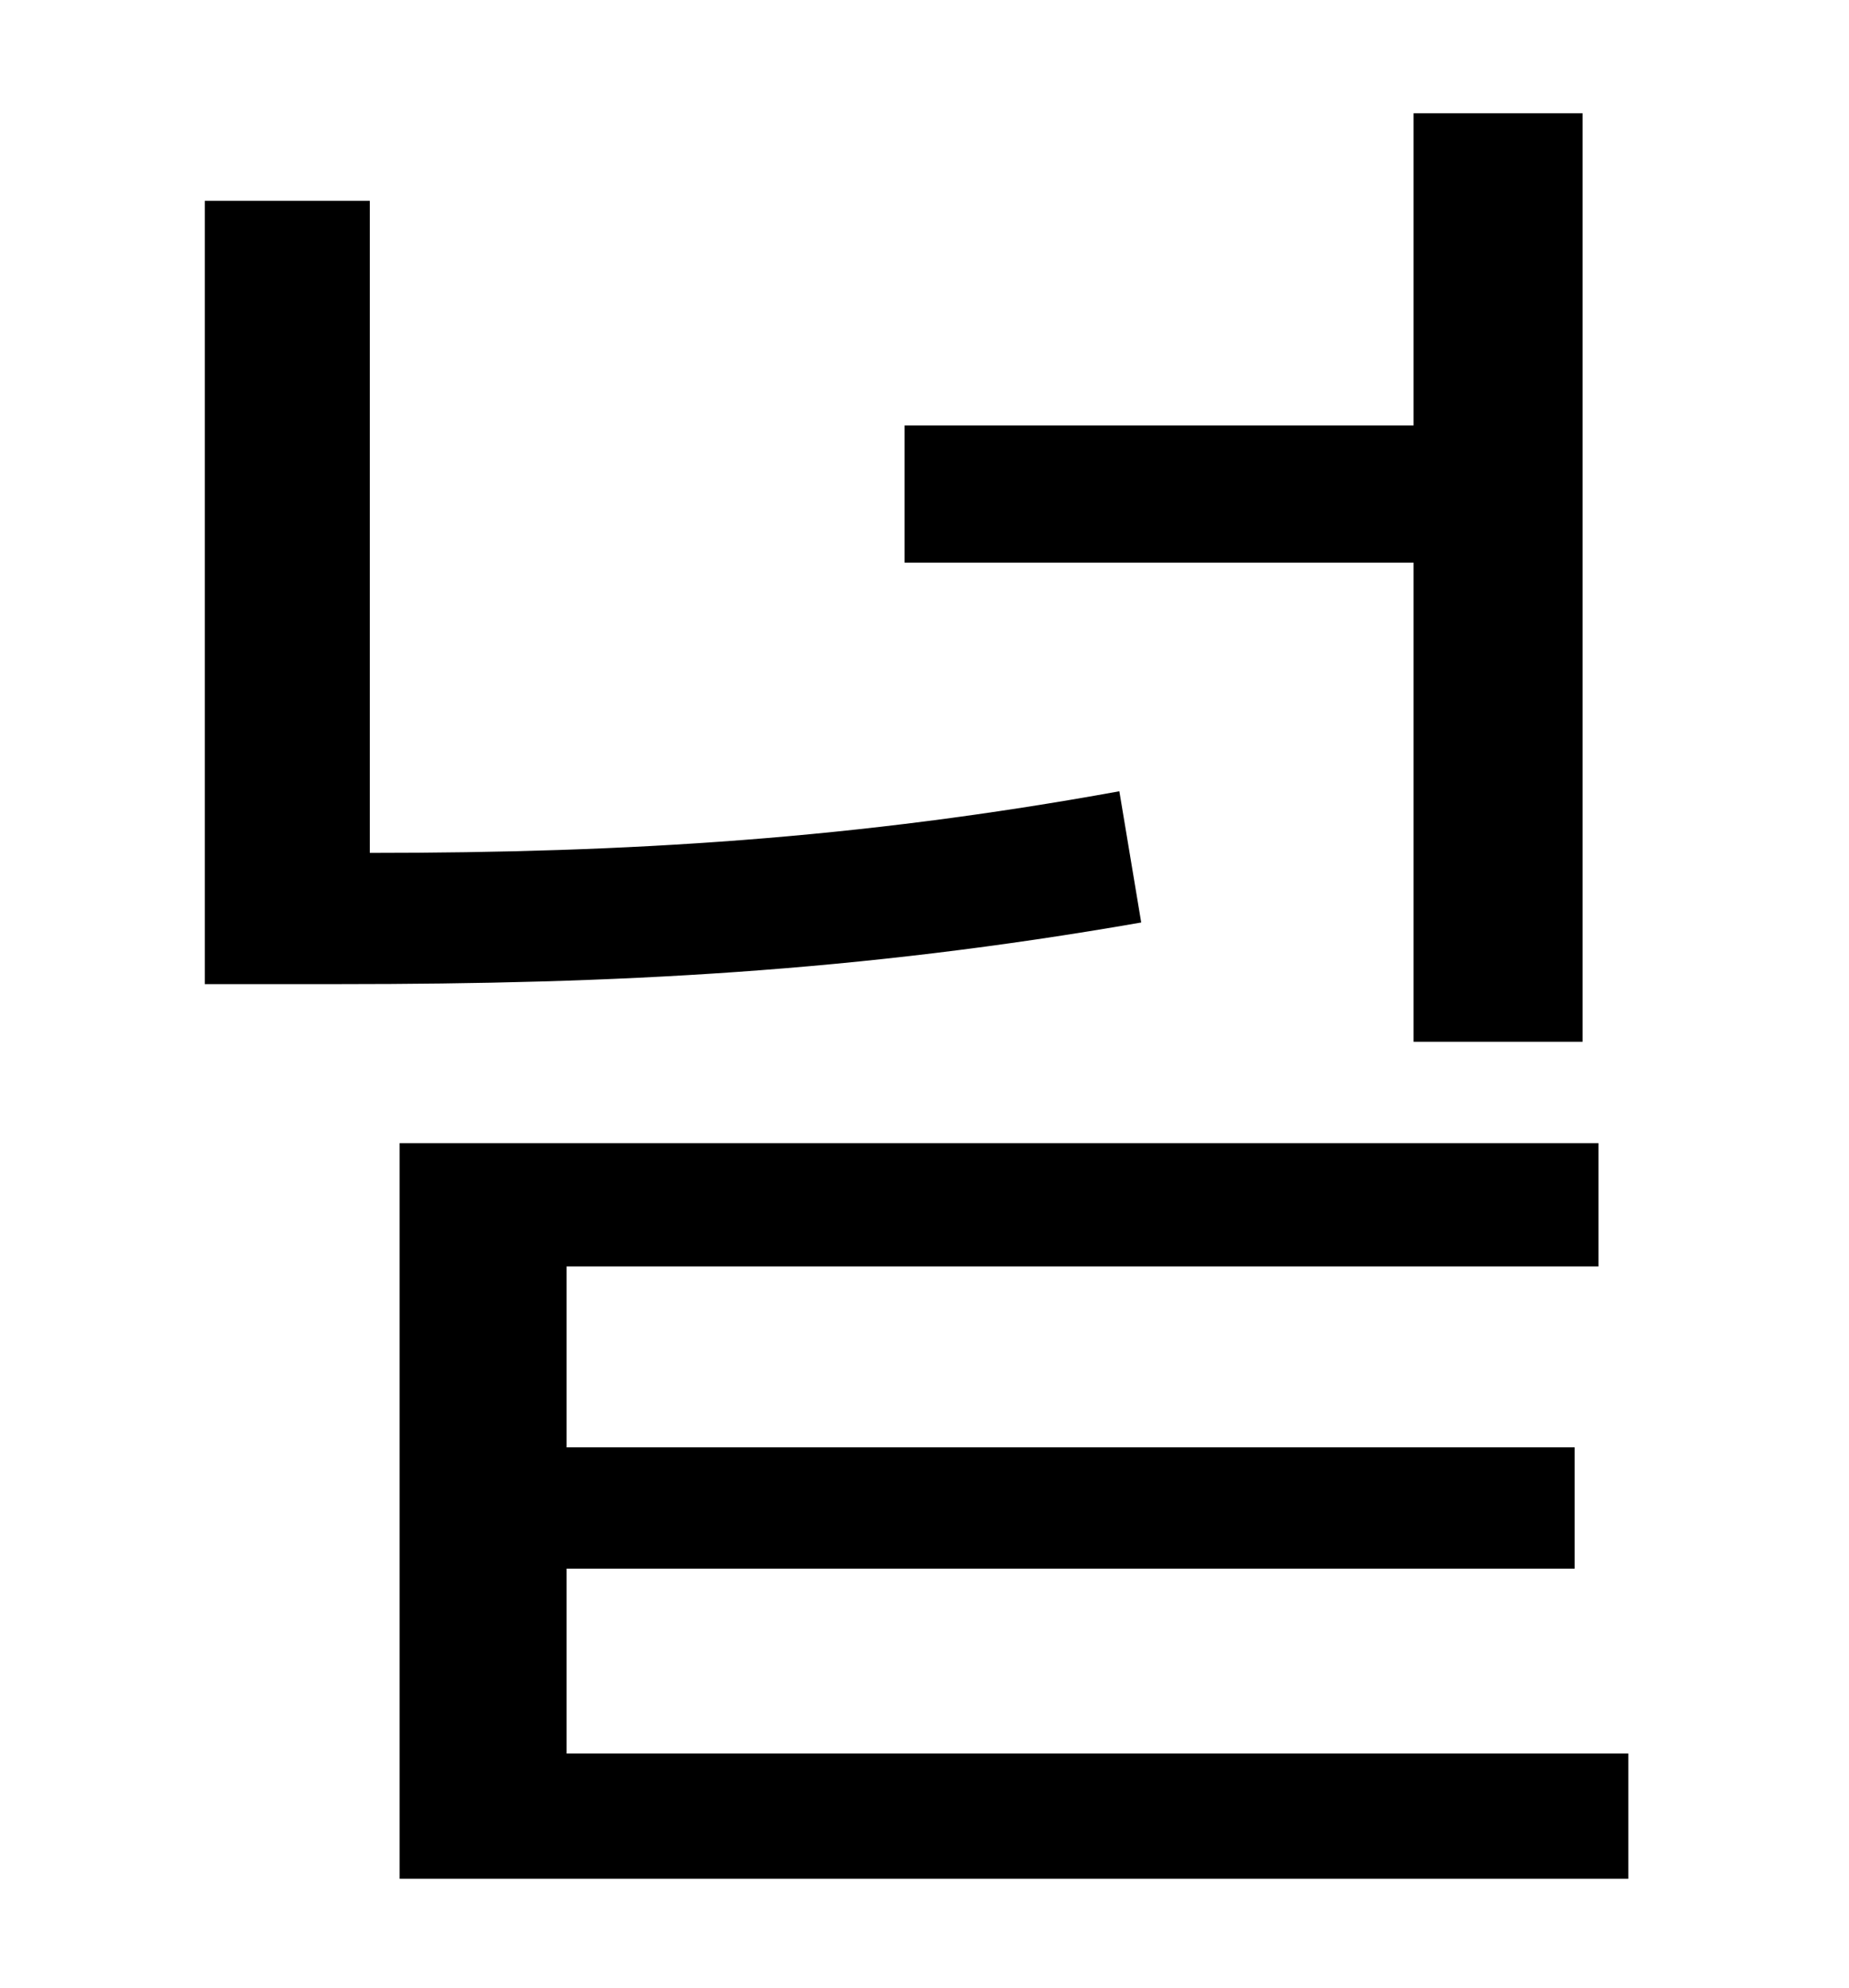 <?xml version="1.0" standalone="no"?>
<!DOCTYPE svg PUBLIC "-//W3C//DTD SVG 1.1//EN" "http://www.w3.org/Graphics/SVG/1.1/DTD/svg11.dtd" >
<svg xmlns="http://www.w3.org/2000/svg" xmlns:xlink="http://www.w3.org/1999/xlink" version="1.1" viewBox="-10 0 930 1000">
   <path fill="currentColor"
d="M701 524v-241h-256v-69h256v-157h85v467h-85zM553 398l11 66c-143 25 -265 31 -403 31h-68v-394h83v328c130 0 245 -7 377 -31zM275 882h534v63h-618v-370h603v62h-519v91h507v61h-507v93z" />
</svg>
